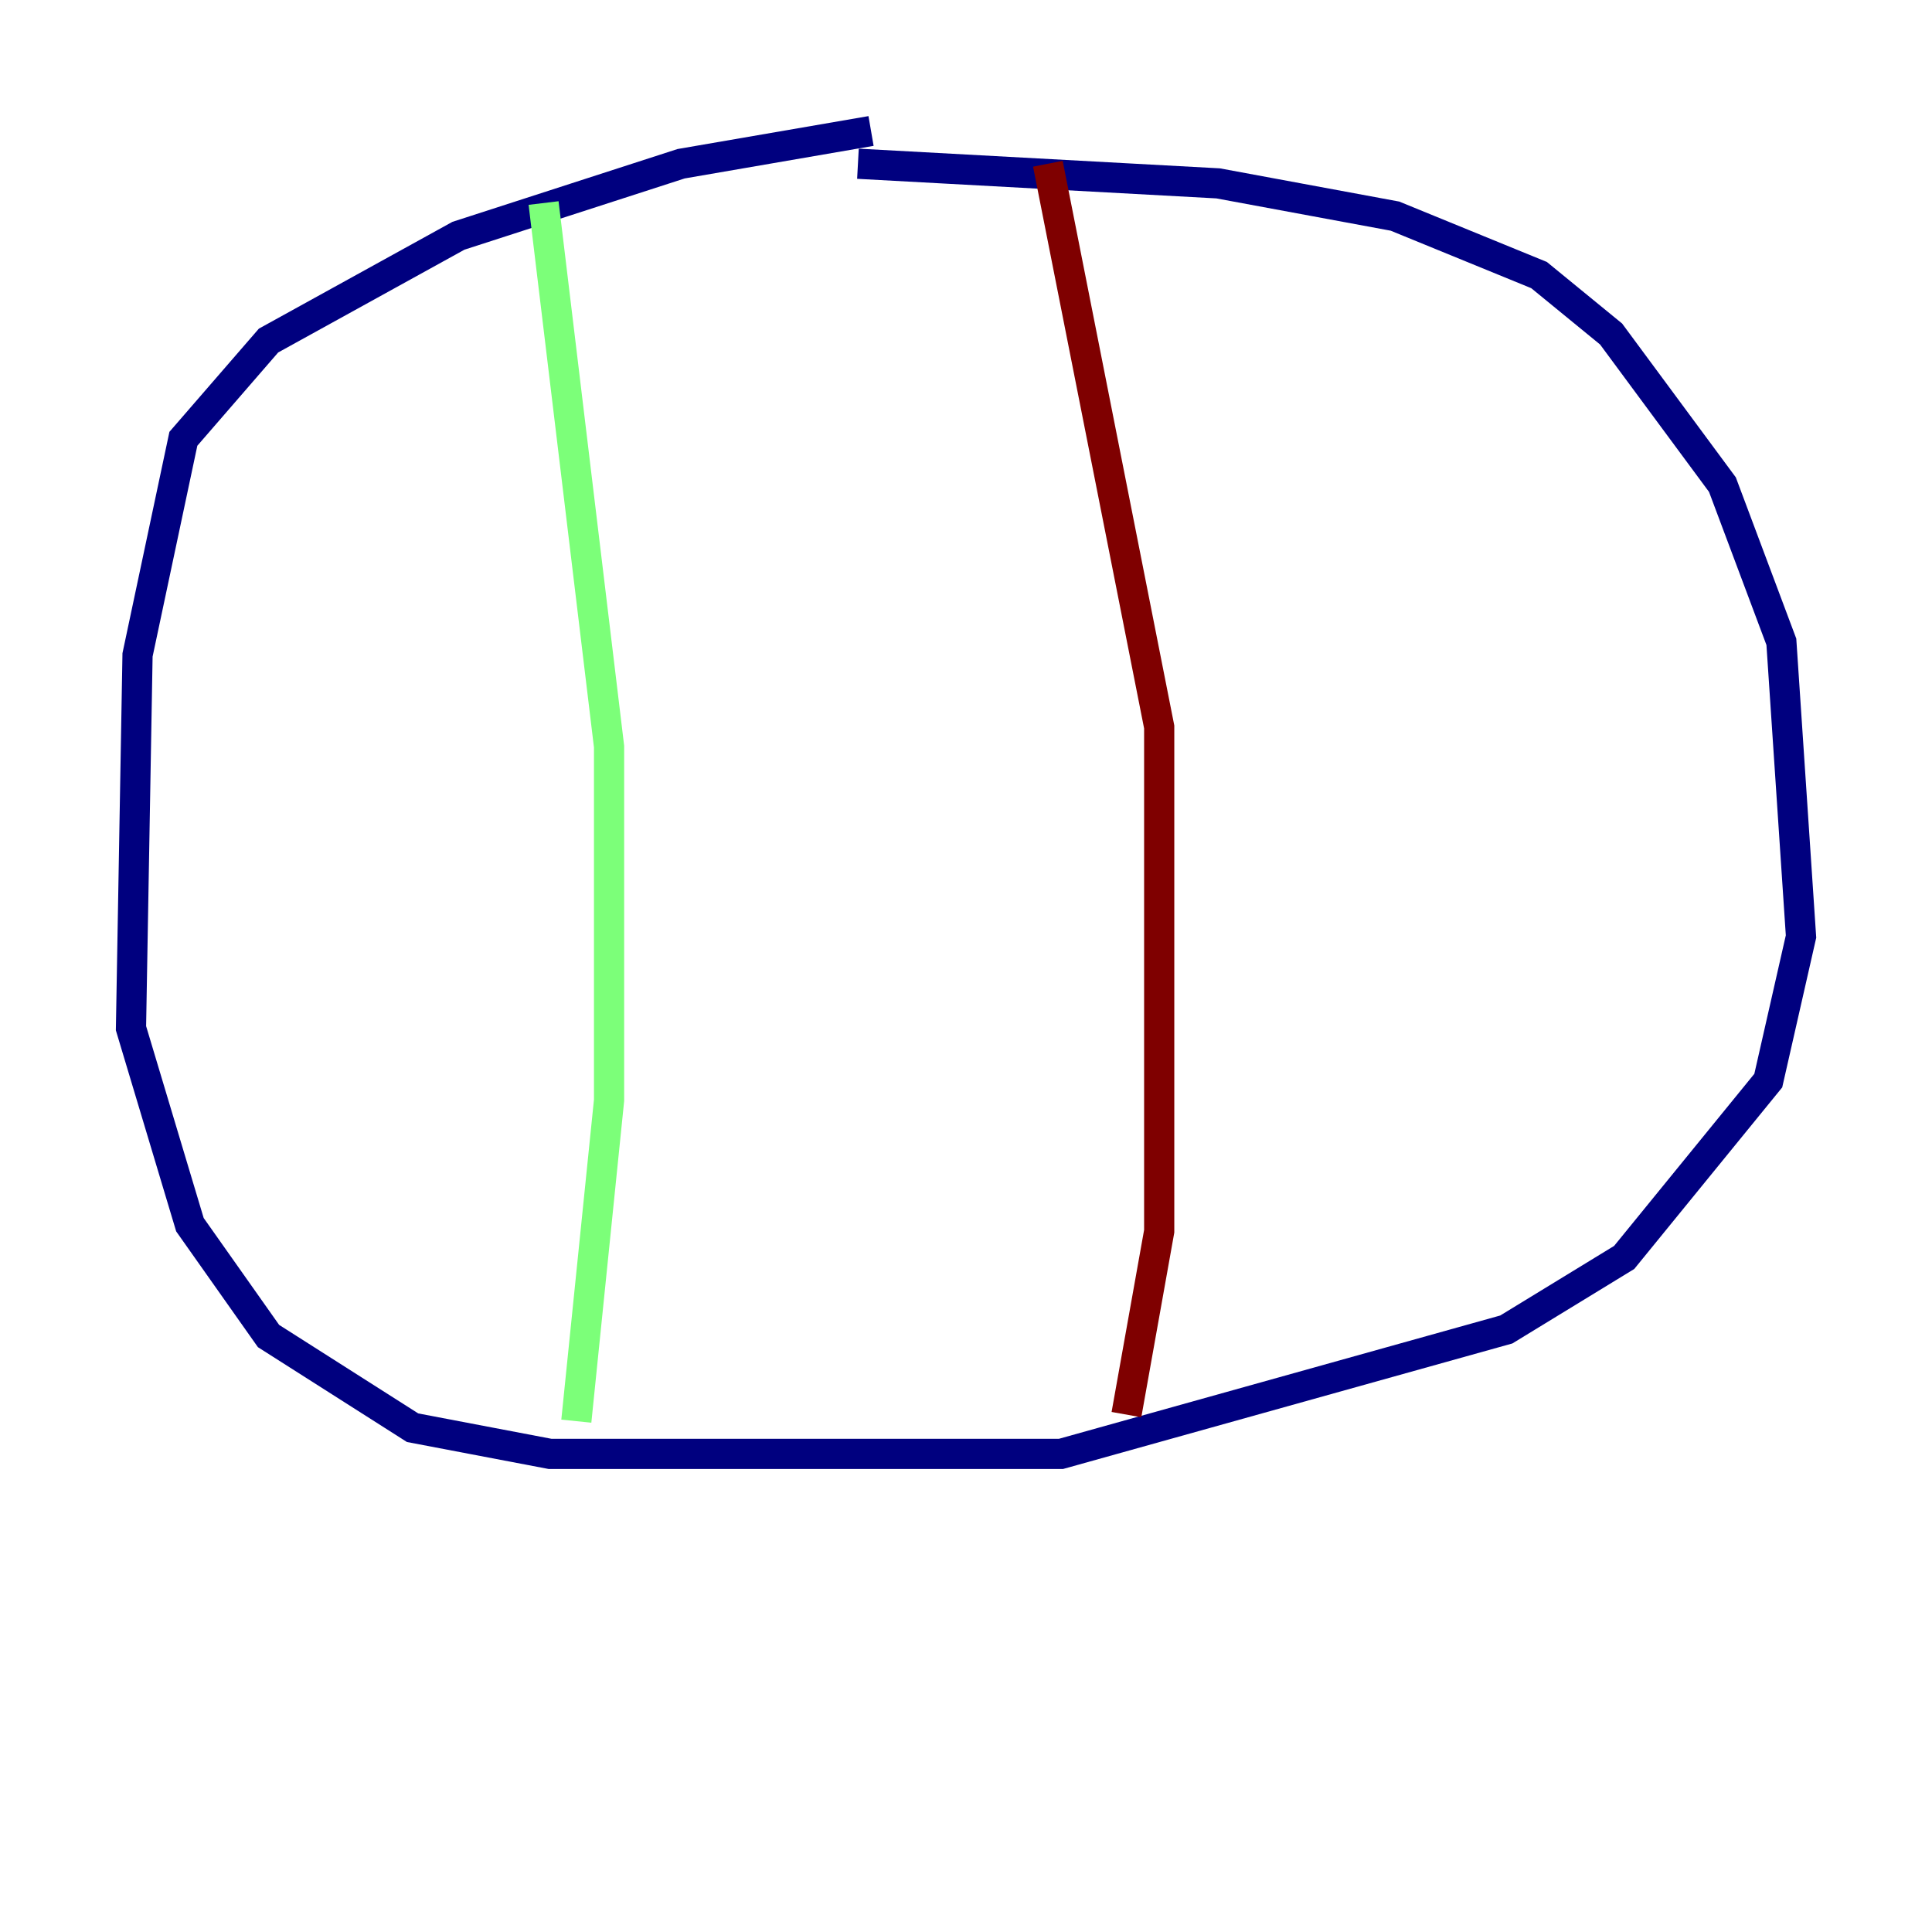<?xml version="1.0" encoding="utf-8" ?>
<svg baseProfile="tiny" height="128" version="1.2" viewBox="0,0,128,128" width="128" xmlns="http://www.w3.org/2000/svg" xmlns:ev="http://www.w3.org/2001/xml-events" xmlns:xlink="http://www.w3.org/1999/xlink"><defs /><polyline fill="none" points="57.709,8.678 45.125,10.848 30.373,15.62 17.79,22.563 12.149,29.071 9.112,43.39 8.678,68.122 12.583,81.139 17.79,88.515 27.336,94.59 36.447,96.325 70.291,96.325 99.797,88.081 107.607,83.308 117.153,71.593 119.322,62.047 118.02,42.522 114.115,32.108 106.739,22.129 101.966,18.224 92.42,14.319 80.705,12.149 56.841,10.848" stroke="#00007f" stroke-width="2" /><polyline fill="none" points="36.014,13.451 40.352,49.464 40.352,72.895 38.183,94.156" stroke="#7cff79" stroke-width="2" /><polyline fill="none" points="69.424,10.848 76.8,48.163 76.8,81.573 74.63,93.722" stroke="#7f0000" stroke-width="2" /></svg>